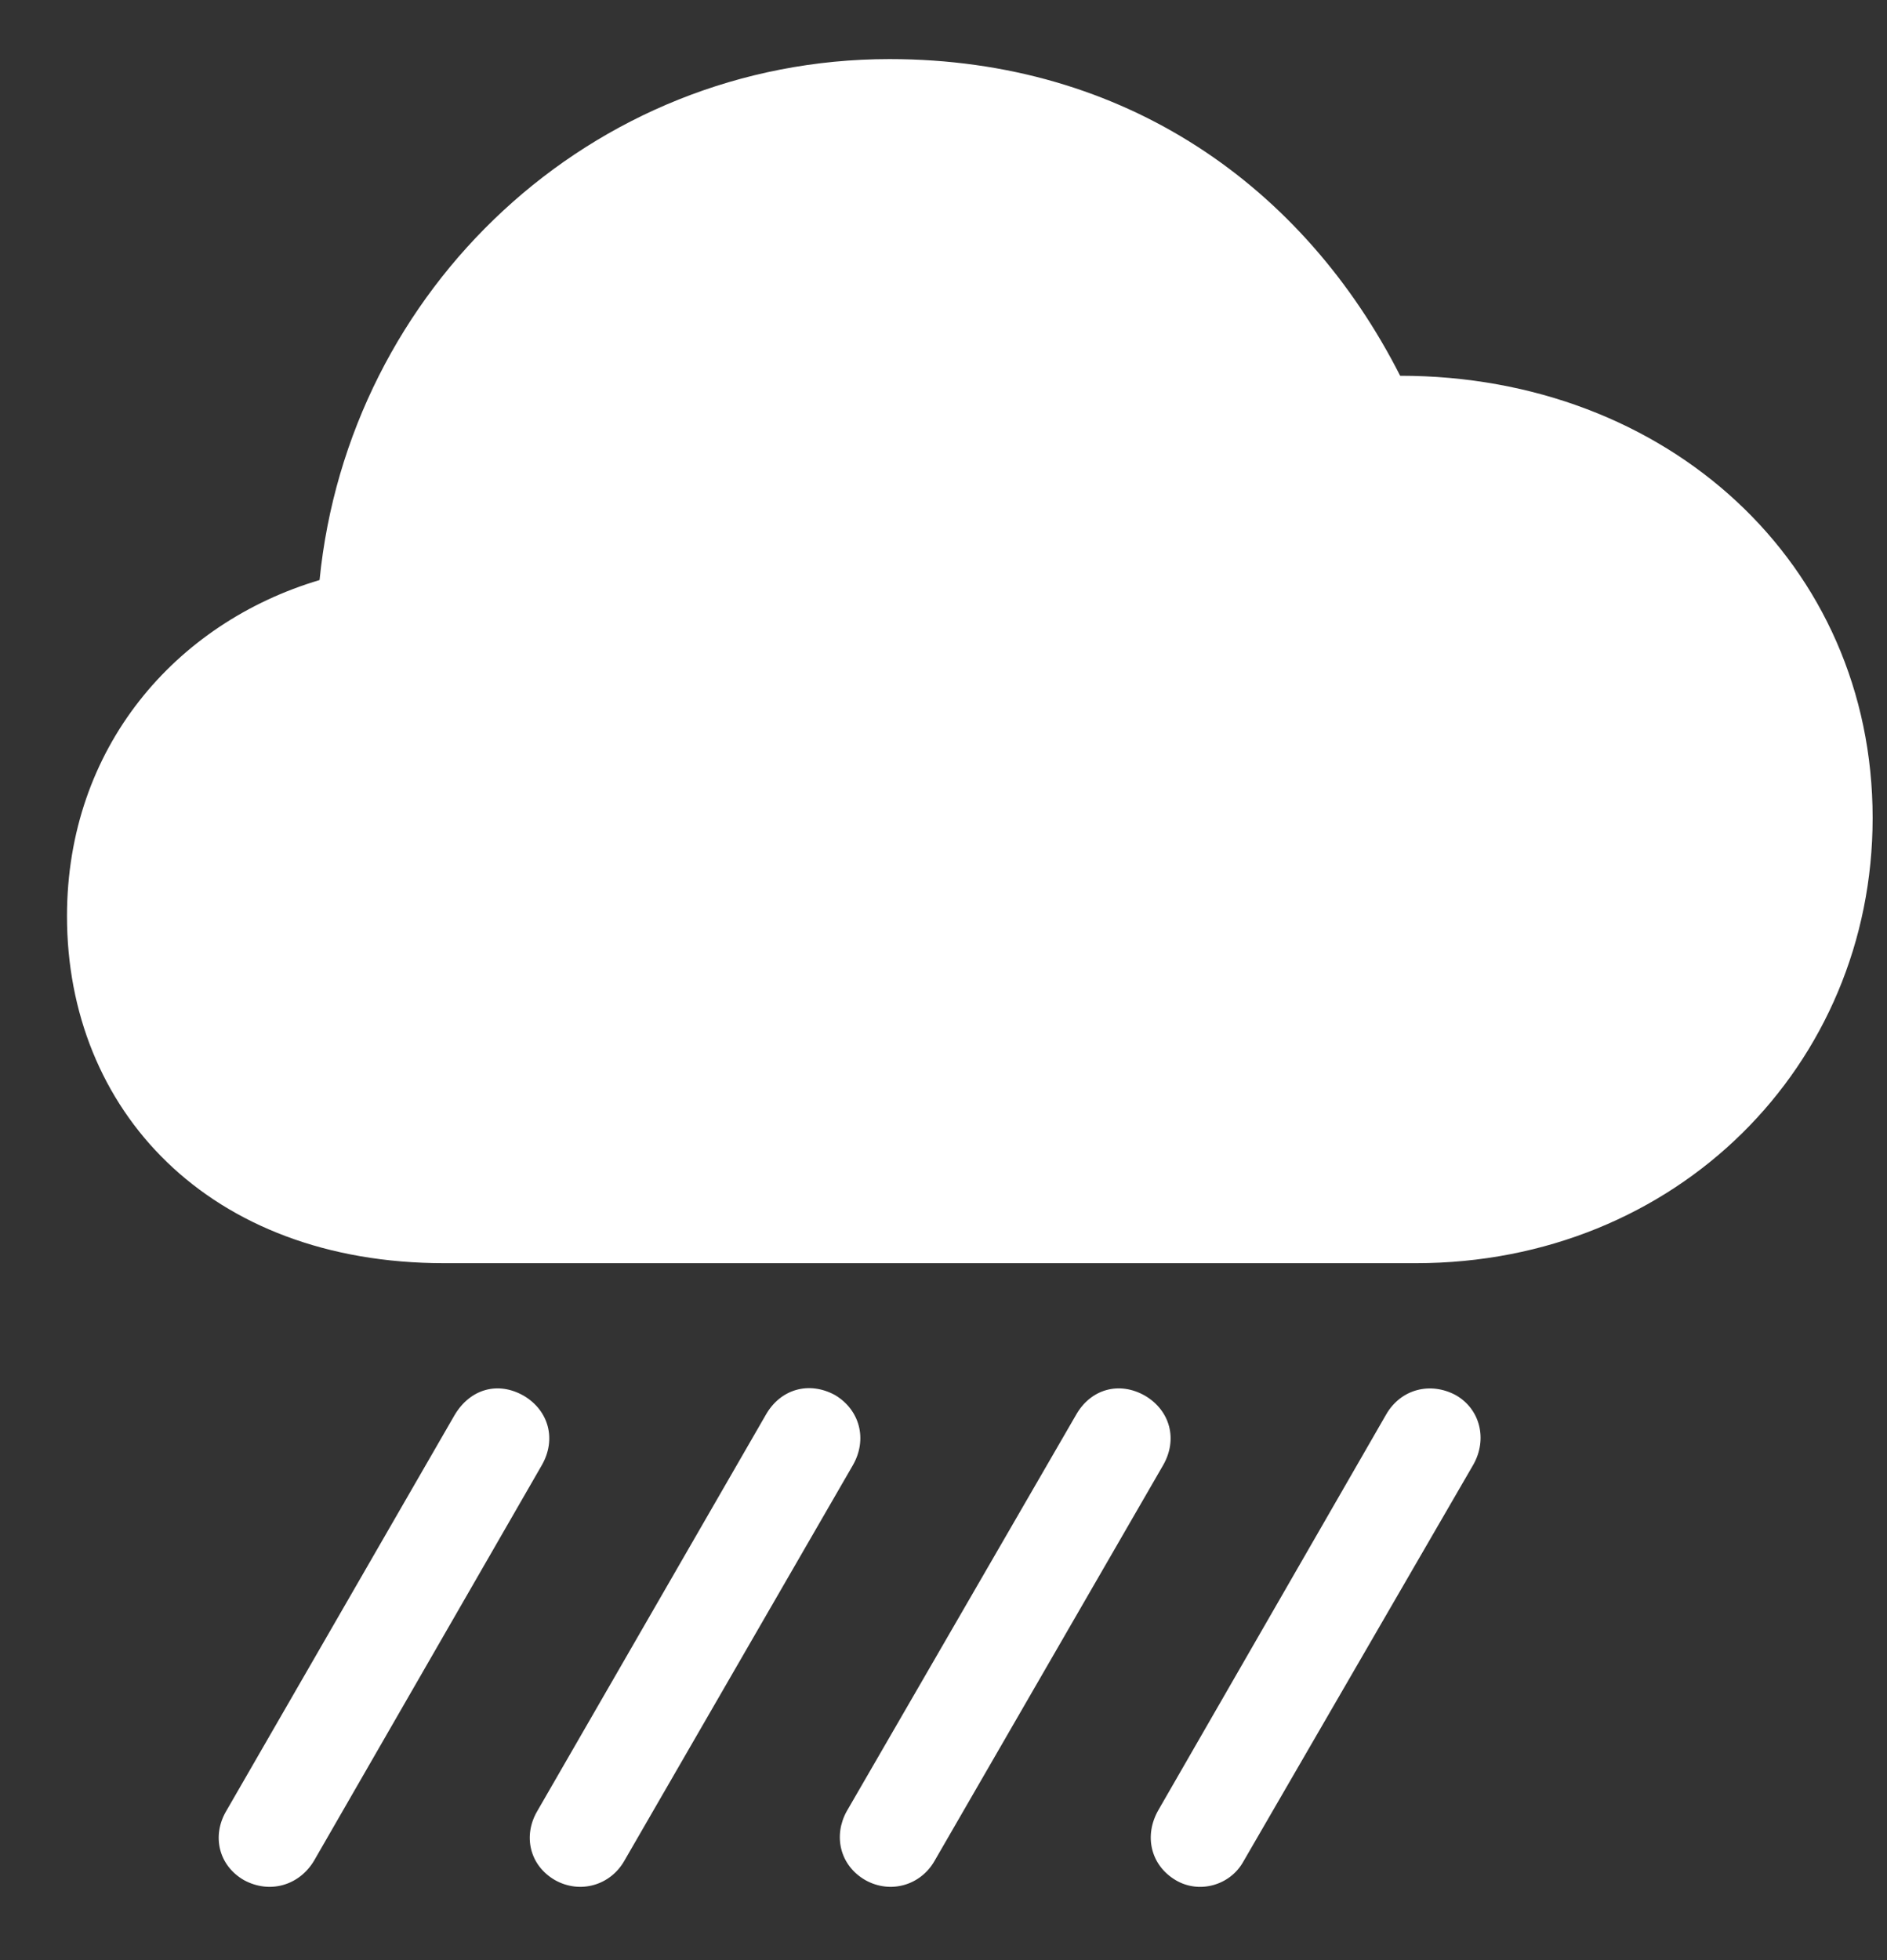 <svg
  width="26"
  height="27"
  viewBox="0 0 26 27"
  fill="none"
  xmlns="http://www.w3.org/2000/svg"
>
  <rect x="0" y="0" width="26" height="27" fill="#333333" stroke="none"/>
  <path
    d="M6.122 17.4H19.507C23.105 17.4 25.802 14.672 25.802 11.267C25.802 7.765 22.977 5.176 19.292 5.176C17.971 2.576 15.511 0.814 12.256 0.814C8.142 0.814 4.801 3.983 4.403 7.99C2.416 8.581 0.923 10.3 0.923 12.62C0.923 15.284 2.867 17.4 6.122 17.4ZM8.604 25.629L11.751 20.183C11.955 19.828 11.848 19.42 11.504 19.216C11.149 19.023 10.752 19.13 10.548 19.495L7.4 24.952C7.207 25.285 7.293 25.693 7.647 25.898C7.991 26.091 8.41 25.973 8.604 25.629ZM4.328 25.629L7.465 20.183C7.669 19.828 7.562 19.431 7.218 19.227C6.863 19.023 6.477 19.13 6.262 19.495L3.114 24.952C2.921 25.285 3.007 25.693 3.361 25.898C3.716 26.091 4.124 25.973 4.328 25.629ZM12.879 25.629L16.026 20.183C16.23 19.828 16.123 19.431 15.779 19.227C15.425 19.023 15.027 19.13 14.823 19.495L11.665 24.952C11.482 25.285 11.568 25.693 11.923 25.898C12.267 26.091 12.685 25.973 12.879 25.629ZM17.133 25.64L20.302 20.172C20.495 19.828 20.398 19.409 20.055 19.216C19.711 19.033 19.303 19.13 19.099 19.484L15.962 24.931C15.758 25.285 15.854 25.693 16.198 25.898C16.52 26.091 16.95 25.973 17.133 25.64Z"
    fill="white"
  />
</svg>
